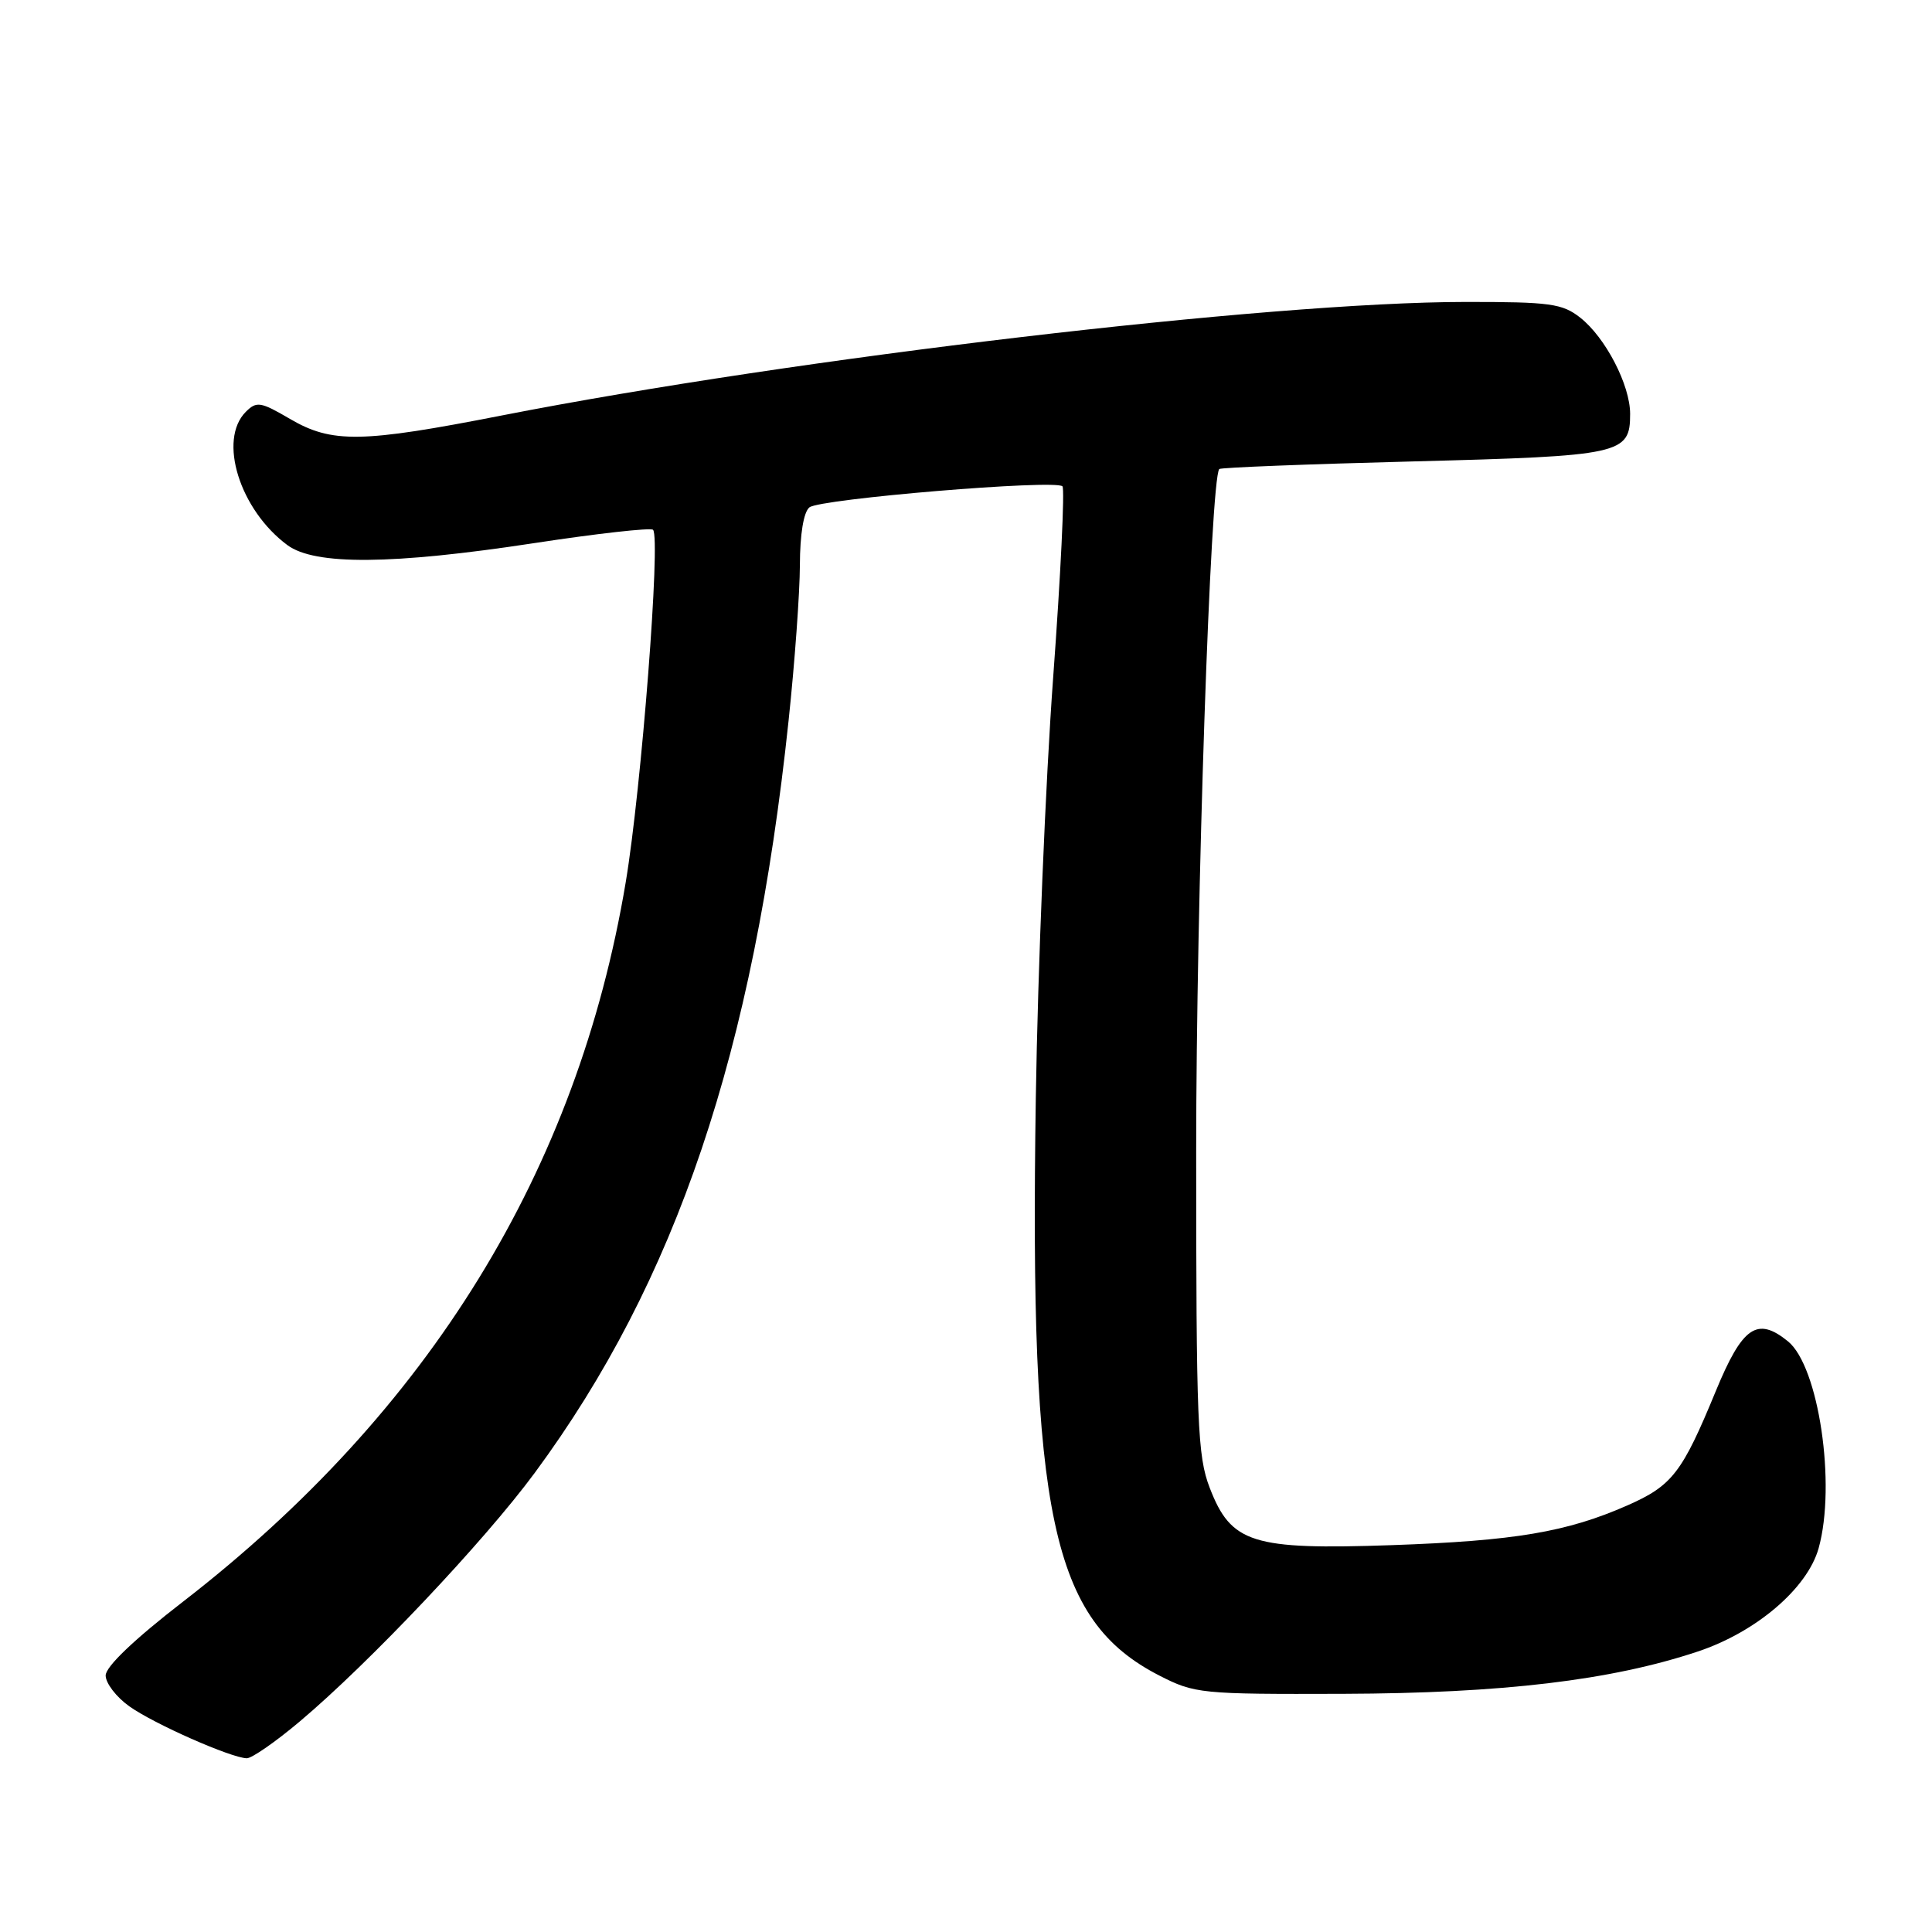 <?xml version="1.0" encoding="UTF-8" standalone="no"?>
<!DOCTYPE svg PUBLIC "-//W3C//DTD SVG 1.1//EN" "http://www.w3.org/Graphics/SVG/1.1/DTD/svg11.dtd" >
<svg xmlns="http://www.w3.org/2000/svg" xmlns:xlink="http://www.w3.org/1999/xlink" version="1.1" viewBox="0 0 256 256">
 <g >
 <path fill="currentColor"
d=" M 39.70 228.12 C 48.88 220.40 64.15 204.25 70.85 195.17 C 89.61 169.74 99.84 139.43 104.49 95.50 C 105.31 87.80 105.98 78.52 105.99 74.87 C 106.00 70.79 106.48 67.86 107.25 67.23 C 108.64 66.10 139.84 63.50 140.78 64.44 C 141.10 64.77 140.55 76.17 139.55 89.77 C 138.55 103.37 137.51 128.45 137.25 145.50 C 136.40 200.83 139.35 214.68 153.58 222.00 C 158.31 224.42 159.05 224.50 177.98 224.44 C 199.07 224.37 213.47 222.66 224.92 218.85 C 232.69 216.28 239.50 210.46 240.98 205.14 C 243.32 196.72 240.99 181.03 236.91 177.73 C 232.83 174.42 230.88 175.77 227.35 184.33 C 222.89 195.16 221.58 196.85 215.67 199.46 C 207.62 203.01 200.72 204.17 184.42 204.74 C 165.92 205.38 163.13 204.50 160.30 197.16 C 158.67 192.95 158.50 188.61 158.50 152.50 C 158.50 119.31 160.39 63.46 161.56 62.15 C 161.73 61.95 173.31 61.50 187.29 61.14 C 214.92 60.42 216.00 60.19 216.00 54.84 C 216.00 51.02 212.74 44.73 209.39 42.09 C 207.01 40.22 205.41 40.00 194.12 40.01 C 168.19 40.03 105.44 47.43 66.50 55.05 C 47.89 58.70 43.98 58.76 38.41 55.50 C 34.53 53.23 34.00 53.14 32.57 54.57 C 28.87 58.28 31.76 67.55 38.08 72.23 C 41.72 74.92 51.93 74.84 70.76 71.97 C 79.13 70.69 86.23 69.90 86.53 70.20 C 87.57 71.24 84.99 104.48 82.91 116.91 C 76.52 155.10 56.89 186.98 24.25 212.23 C 17.78 217.23 14.00 220.84 14.00 222.01 C 14.00 223.03 15.41 224.87 17.14 226.10 C 20.41 228.43 30.61 232.93 32.70 232.98 C 33.36 232.99 36.51 230.81 39.70 228.12 Z "/>
</g>
</svg>